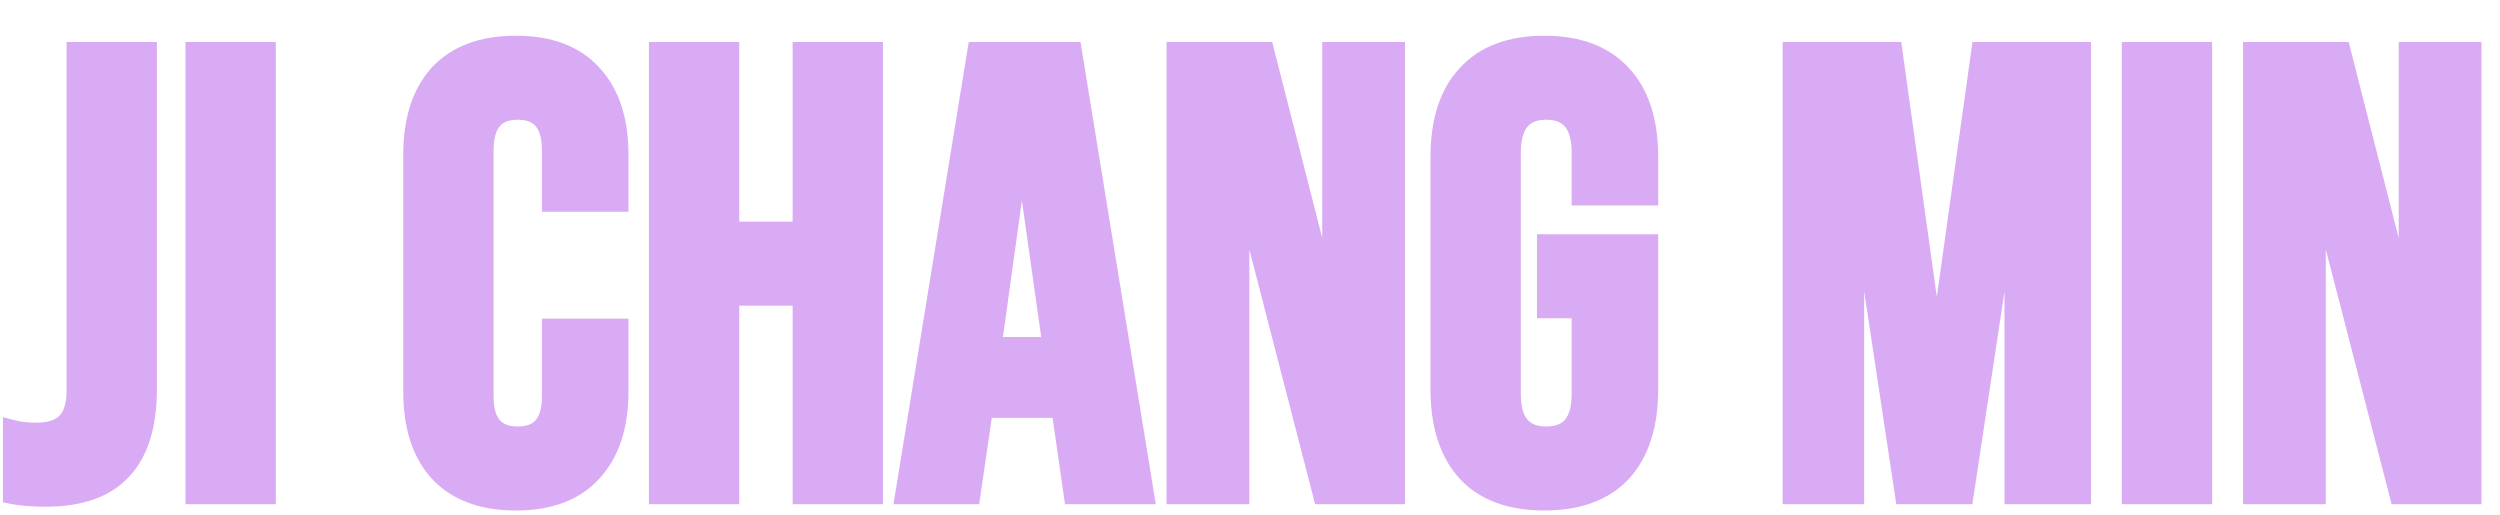 <svg width="238" height="49" viewBox="0 0 238 49" fill="none" xmlns="http://www.w3.org/2000/svg">
<g filter="url(#filter0_i_138_72)">
<path d="M4.338 43.24C3.138 43.24 2.118 43.16 1.278 43V37C1.918 37.16 2.638 37.24 3.438 37.24C4.758 37.24 5.738 36.92 6.378 36.28C7.018 35.6 7.338 34.58 7.338 33.22V1H13.938V33.04C13.938 36.48 13.138 39.04 11.538 40.72C9.978 42.4 7.578 43.24 4.338 43.24ZM18.657 1H25.257V43H18.657V1ZM49.11 43.6C45.95 43.6 43.53 42.7 41.85 40.9C40.21 39.1 39.39 36.56 39.39 33.28V10.72C39.39 7.44 40.21 4.9 41.85 3.1C43.53 1.3 45.95 0.4 49.11 0.4C52.27 0.4 54.67 1.3 56.31 3.1C57.99 4.9 58.83 7.44 58.83 10.72V15.16H52.59V10.3C52.59 7.7 51.49 6.4 49.29 6.4C47.09 6.4 45.99 7.7 45.99 10.3V33.76C45.99 36.32 47.09 37.6 49.29 37.6C51.49 37.6 52.59 36.32 52.59 33.76V27.34H58.83V33.28C58.83 36.56 57.99 39.1 56.31 40.9C54.67 42.7 52.27 43.6 49.11 43.6ZM62.778 1H69.378V18.1H76.458V1H83.058V43H76.458V24.1H69.378V43H62.778V1ZM93.074 1H102.014L108.854 43H102.254L101.054 34.66V34.78H93.554L92.354 43H86.234L93.074 1ZM100.274 29.08L97.334 8.32H97.214L94.334 29.08H100.274ZM112.056 1H120.336L126.756 26.14H126.876V1H132.756V43H125.976L118.056 12.34H117.936V43H112.056V1ZM147.021 43.6C143.821 43.6 141.381 42.7 139.701 40.9C138.021 39.06 137.181 36.44 137.181 33.04V10.96C137.181 7.56 138.021 4.96 139.701 3.16C141.381 1.32 143.821 0.4 147.021 0.4C150.221 0.4 152.661 1.32 154.341 3.16C156.021 4.96 156.861 7.56 156.861 10.96V14.56H150.621V10.54C150.621 7.78 149.481 6.4 147.201 6.4C144.921 6.4 143.781 7.78 143.781 10.54V33.52C143.781 36.24 144.921 37.6 147.201 37.6C149.481 37.6 150.621 36.24 150.621 33.52V25.3H147.321V19.3H156.861V33.04C156.861 36.44 156.021 39.06 154.341 40.9C152.661 42.7 150.221 43.6 147.021 43.6ZM170.708 1H180.128L184.328 31.06H184.448L188.648 1H198.068V43H191.828V11.2H191.708L186.908 43H181.388L176.588 11.2H176.468V43H170.708V1ZM202.993 1H209.593V43H202.993V1ZM214.536 1H222.816L229.236 26.14H229.356V1H235.236V43H228.456L220.536 12.34H220.416V43H214.536V1Z" fill="#D9ABF4"/>
<path d="M1.278 43H0.278V43.828L1.091 43.982L1.278 43ZM1.278 37L1.521 36.03L0.278 35.719V37H1.278ZM6.378 36.28L7.085 36.987L7.096 36.976L7.107 36.965L6.378 36.28ZM7.338 1V-2.86102e-06H6.338V1H7.338ZM13.938 1H14.938V-2.86102e-06H13.938V1ZM11.538 40.72L10.814 40.03L10.806 40.039L11.538 40.72ZM4.338 42.24C3.178 42.24 2.225 42.162 1.465 42.018L1.091 43.982C2.012 44.158 3.099 44.24 4.338 44.24V42.24ZM2.278 43V37H0.278V43H2.278ZM1.036 37.97C1.77 38.154 2.573 38.24 3.438 38.24V36.24C2.703 36.24 2.067 36.166 1.521 36.03L1.036 37.97ZM3.438 38.24C4.902 38.24 6.187 37.886 7.085 36.987L5.671 35.573C5.29 35.954 4.615 36.24 3.438 36.24V38.24ZM7.107 36.965C7.987 36.03 8.338 34.72 8.338 33.22H6.338C6.338 34.44 6.05 35.17 5.65 35.595L7.107 36.965ZM8.338 33.22V1H6.338V33.22H8.338ZM7.338 2H13.938V-2.86102e-06H7.338V2ZM12.938 1V33.04H14.938V1H12.938ZM12.938 33.04C12.938 36.345 12.168 38.609 10.814 40.03L12.262 41.41C14.109 39.471 14.938 36.615 14.938 33.04H12.938ZM10.806 40.039C9.502 41.443 7.418 42.24 4.338 42.24V44.24C7.739 44.24 10.454 43.357 12.271 41.401L10.806 40.039ZM18.657 1V-2.86102e-06H17.657V1H18.657ZM25.257 1H26.257V-2.86102e-06H25.257V1ZM25.257 43V44H26.257V43H25.257ZM18.657 43H17.657V44H18.657V43ZM18.657 2H25.257V-2.86102e-06H18.657V2ZM24.257 1V43H26.257V1H24.257ZM25.257 42H18.657V44H25.257V42ZM19.657 43V1H17.657V43H19.657ZM41.85 40.9L41.11 41.574L41.119 41.582L41.85 40.9ZM41.85 3.1L41.118 2.418L41.11 2.427L41.85 3.1ZM56.31 3.1L55.57 3.774L55.579 3.782L56.31 3.1ZM58.83 15.16V16.16H59.83V15.16H58.83ZM52.59 15.16H51.59V16.16H52.59V15.16ZM52.59 27.34V26.34H51.59V27.34H52.59ZM58.83 27.34H59.83V26.34H58.83V27.34ZM56.31 40.9L55.578 40.218L55.57 40.227L56.31 40.9ZM49.11 42.6C46.144 42.6 44.021 41.761 42.581 40.218L41.119 41.582C43.038 43.639 45.756 44.6 49.11 44.6V42.6ZM42.589 40.227C41.168 38.667 40.39 36.399 40.39 33.28H38.39C38.39 36.721 39.252 39.533 41.11 41.574L42.589 40.227ZM40.39 33.28V10.72H38.39V33.28H40.39ZM40.39 10.72C40.39 7.601 41.168 5.333 42.589 3.773L41.11 2.427C39.252 4.467 38.39 7.279 38.39 10.72H40.39ZM42.581 3.782C44.021 2.239 46.144 1.4 49.11 1.4V-0.6C45.756 -0.6 43.038 0.361 41.119 2.418L42.581 3.782ZM49.11 1.4C52.077 1.4 54.172 2.239 55.57 3.773L57.049 2.427C55.167 0.361 52.462 -0.6 49.11 -0.6V1.4ZM55.579 3.782C57.035 5.343 57.83 7.607 57.83 10.72H59.83C59.83 7.273 58.944 4.457 57.041 2.418L55.579 3.782ZM57.83 10.72V15.16H59.83V10.72H57.83ZM58.83 14.16H52.59V16.16H58.83V14.16ZM53.59 15.16V10.3H51.59V15.16H53.59ZM53.59 10.3C53.59 8.883 53.293 7.634 52.528 6.729C51.736 5.793 50.592 5.4 49.29 5.4V7.4C50.188 7.4 50.694 7.657 51.001 8.021C51.336 8.416 51.59 9.117 51.59 10.3H53.59ZM49.29 5.4C47.988 5.4 46.844 5.793 46.051 6.729C45.286 7.634 44.99 8.883 44.99 10.3H46.99C46.99 9.117 47.243 8.416 47.578 8.021C47.886 7.657 48.392 7.4 49.29 7.4V5.4ZM44.99 10.3V33.76H46.99V10.3H44.99ZM44.99 33.76C44.99 35.16 45.287 36.397 46.056 37.292C46.85 38.216 47.993 38.6 49.29 38.6V36.6C48.387 36.6 47.879 36.344 47.573 35.988C47.242 35.603 46.99 34.92 46.99 33.76H44.99ZM49.29 38.6C50.587 38.6 51.729 38.216 52.523 37.292C53.292 36.397 53.59 35.16 53.59 33.76H51.59C51.59 34.92 51.337 35.603 51.006 35.988C50.7 36.344 50.193 36.6 49.29 36.6V38.6ZM53.59 33.76V27.34H51.59V33.76H53.59ZM52.59 28.34H58.83V26.34H52.59V28.34ZM57.83 27.34V33.28H59.83V27.34H57.83ZM57.83 33.28C57.83 36.393 57.035 38.657 55.579 40.218L57.041 41.582C58.944 39.543 59.83 36.727 59.83 33.28H57.83ZM55.57 40.227C54.172 41.761 52.077 42.6 49.11 42.6V44.6C52.462 44.6 55.167 43.639 57.049 41.574L55.57 40.227ZM62.778 1V-2.86102e-06H61.778V1H62.778ZM69.378 1H70.378V-2.86102e-06H69.378V1ZM69.378 18.1H68.378V19.1H69.378V18.1ZM76.458 18.1V19.1H77.458V18.1H76.458ZM76.458 1V-2.86102e-06H75.458V1H76.458ZM83.058 1H84.058V-2.86102e-06H83.058V1ZM83.058 43V44H84.058V43H83.058ZM76.458 43H75.458V44H76.458V43ZM76.458 24.1H77.458V23.1H76.458V24.1ZM69.378 24.1V23.1H68.378V24.1H69.378ZM69.378 43V44H70.378V43H69.378ZM62.778 43H61.778V44H62.778V43ZM62.778 2H69.378V-2.86102e-06H62.778V2ZM68.378 1V18.1H70.378V1H68.378ZM69.378 19.1H76.458V17.1H69.378V19.1ZM77.458 18.1V1H75.458V18.1H77.458ZM76.458 2H83.058V-2.86102e-06H76.458V2ZM82.058 1V43H84.058V1H82.058ZM83.058 42H76.458V44H83.058V42ZM77.458 43V24.1H75.458V43H77.458ZM76.458 23.1H69.378V25.1H76.458V23.1ZM68.378 24.1V43H70.378V24.1H68.378ZM69.378 42H62.778V44H69.378V42ZM63.778 43V1H61.778V43H63.778ZM93.074 1V-2.86102e-06H92.223L92.087 0.839L93.074 1ZM102.014 1L103.001 0.839L102.864 -2.86102e-06H102.014V1ZM108.854 43V44H110.03L109.841 42.839L108.854 43ZM102.254 43L101.264 43.142L101.387 44H102.254V43ZM101.054 34.66L102.043 34.518L100.054 34.66H101.054ZM101.054 34.78V35.78H102.054V34.78H101.054ZM93.554 34.78V33.78H92.689L92.564 34.636L93.554 34.78ZM92.354 43V44H93.218L93.343 43.145L92.354 43ZM86.234 43L85.247 42.839L85.058 44H86.234V43ZM100.274 29.08V30.08H101.425L101.264 28.94L100.274 29.08ZM97.334 8.32L98.324 8.18L98.202 7.32H97.334V8.32ZM97.214 8.32V7.32H96.343L96.223 8.183L97.214 8.32ZM94.334 29.08L93.343 28.943L93.185 30.08H94.334V29.08ZM93.074 2H102.014V-2.86102e-06H93.074V2ZM101.027 1.161L107.867 43.161L109.841 42.839L103.001 0.839L101.027 1.161ZM108.854 42H102.254V44H108.854V42ZM103.243 42.858L102.043 34.518L100.064 34.802L101.264 43.142L103.243 42.858ZM100.054 34.66V34.78H102.054V34.66H100.054ZM101.054 33.78H93.554V35.78H101.054V33.78ZM92.564 34.636L91.364 42.855L93.343 43.145L94.543 34.925L92.564 34.636ZM92.354 42H86.234V44H92.354V42ZM87.221 43.161L94.061 1.161L92.087 0.839L85.247 42.839L87.221 43.161ZM101.264 28.94L98.324 8.18L96.344 8.46L99.284 29.22L101.264 28.94ZM97.334 7.32H97.214V9.32H97.334V7.32ZM96.223 8.183L93.343 28.943L95.324 29.217L98.204 8.457L96.223 8.183ZM94.334 30.08H100.274V28.08H94.334V30.08ZM112.056 1V-2.86102e-06H111.056V1H112.056ZM120.336 1L121.305 0.753L121.112 -2.86102e-06H120.336V1ZM126.756 26.14L125.787 26.387L125.979 27.14H126.756V26.14ZM126.876 26.14V27.14H127.876V26.14H126.876ZM126.876 1V-2.86102e-06H125.876V1H126.876ZM132.756 1H133.756V-2.86102e-06H132.756V1ZM132.756 43V44H133.756V43H132.756ZM125.976 43L125.007 43.25L125.201 44H125.976V43ZM118.056 12.34L119.024 12.09L118.83 11.34H118.056V12.34ZM117.936 12.34V11.34H116.936V12.34H117.936ZM117.936 43V44H118.936V43H117.936ZM112.056 43H111.056V44H112.056V43ZM112.056 2H120.336V-2.86102e-06H112.056V2ZM119.367 1.247L125.787 26.387L127.725 25.893L121.305 0.753L119.367 1.247ZM126.756 27.14H126.876V25.14H126.756V27.14ZM127.876 26.14V1H125.876V26.14H127.876ZM126.876 2H132.756V-2.86102e-06H126.876V2ZM131.756 1V43H133.756V1H131.756ZM132.756 42H125.976V44H132.756V42ZM126.944 42.75L119.024 12.09L117.087 12.59L125.007 43.25L126.944 42.75ZM118.056 11.34H117.936V13.34H118.056V11.34ZM116.936 12.34V43H118.936V12.34H116.936ZM117.936 42H112.056V44H117.936V42ZM113.056 43V1H111.056V43H113.056ZM139.701 40.9L138.963 41.574L138.97 41.582L139.701 40.9ZM139.701 3.16L140.432 3.842L140.44 3.834L139.701 3.16ZM154.341 3.16L153.603 3.834L153.61 3.842L154.341 3.16ZM156.861 14.56V15.56H157.861V14.56H156.861ZM150.621 14.56H149.621V15.56H150.621V14.56ZM150.621 25.3H151.621V24.3H150.621V25.3ZM147.321 25.3H146.321V26.3H147.321V25.3ZM147.321 19.3V18.3H146.321V19.3H147.321ZM156.861 19.3H157.861V18.3H156.861V19.3ZM154.341 40.9L155.072 41.582L155.08 41.574L154.341 40.9ZM147.021 42.6C144.011 42.6 141.871 41.759 140.432 40.218L138.97 41.582C140.892 43.641 143.632 44.6 147.021 44.6V42.6ZM140.44 40.226C138.981 38.628 138.181 36.282 138.181 33.04H136.181C136.181 36.598 137.061 39.492 138.963 41.574L140.44 40.226ZM138.181 33.04V10.96H136.181V33.04H138.181ZM138.181 10.96C138.181 7.716 138.982 5.396 140.432 3.842L138.97 2.478C137.061 4.524 136.181 7.404 136.181 10.96H138.181ZM140.44 3.834C141.88 2.257 144.017 1.4 147.021 1.4V-0.6C143.625 -0.6 140.883 0.383 138.963 2.486L140.44 3.834ZM147.021 1.4C150.025 1.4 152.163 2.257 153.603 3.834L155.08 2.486C153.16 0.383 150.417 -0.6 147.021 -0.6V1.4ZM153.61 3.842C155.061 5.396 155.861 7.716 155.861 10.96H157.861C157.861 7.404 156.982 4.524 155.072 2.478L153.61 3.842ZM155.861 10.96V14.56H157.861V10.96H155.861ZM156.861 13.56H150.621V15.56H156.861V13.56ZM151.621 14.56V10.54H149.621V14.56H151.621ZM151.621 10.54C151.621 9.047 151.317 7.742 150.537 6.798C149.727 5.818 148.551 5.4 147.201 5.4V7.4C148.131 7.4 148.665 7.672 148.995 8.072C149.356 8.508 149.621 9.273 149.621 10.54H151.621ZM147.201 5.4C145.851 5.4 144.675 5.818 143.865 6.798C143.086 7.742 142.781 9.047 142.781 10.54H144.781C144.781 9.273 145.047 8.508 145.407 8.072C145.737 7.672 146.271 7.4 147.201 7.4V5.4ZM142.781 10.54V33.52H144.781V10.54H142.781ZM142.781 33.52C142.781 34.995 143.087 36.288 143.87 37.222C144.681 38.191 145.856 38.6 147.201 38.6V36.6C146.266 36.6 145.731 36.33 145.403 35.938C145.046 35.512 144.781 34.765 144.781 33.52H142.781ZM147.201 38.6C148.546 38.6 149.721 38.191 150.533 37.222C151.316 36.288 151.621 34.995 151.621 33.52H149.621C149.621 34.765 149.357 35.512 149 35.938C148.671 36.33 148.136 36.6 147.201 36.6V38.6ZM151.621 33.52V25.3H149.621V33.52H151.621ZM150.621 24.3H147.321V26.3H150.621V24.3ZM148.321 25.3V19.3H146.321V25.3H148.321ZM147.321 20.3H156.861V18.3H147.321V20.3ZM155.861 19.3V33.04H157.861V19.3H155.861ZM155.861 33.04C155.861 36.282 155.061 38.628 153.603 40.226L155.08 41.574C156.981 39.492 157.861 36.598 157.861 33.04H155.861ZM153.61 40.218C152.172 41.759 150.032 42.6 147.021 42.6V44.6C150.411 44.6 153.151 43.641 155.072 41.582L153.61 40.218ZM170.708 1V-2.86102e-06H169.708V1H170.708ZM180.128 1L181.118 0.862L180.998 -2.86102e-06H180.128V1ZM184.328 31.06L183.338 31.198L183.458 32.06H184.328V31.06ZM184.448 31.06V32.06H185.318L185.438 31.198L184.448 31.06ZM188.648 1V-2.86102e-06H187.778L187.658 0.862L188.648 1ZM198.068 1H199.068V-2.86102e-06H198.068V1ZM198.068 43V44H199.068V43H198.068ZM191.828 43H190.828V44H191.828V43ZM191.828 11.2H192.828V10.2H191.828V11.2ZM191.708 11.2V10.2H190.848L190.719 11.051L191.708 11.2ZM186.908 43V44H187.768L187.897 43.149L186.908 43ZM181.388 43L180.399 43.149L180.528 44H181.388V43ZM176.588 11.2L177.577 11.051L177.448 10.2H176.588V11.2ZM176.468 11.2V10.2H175.468V11.2H176.468ZM176.468 43V44H177.468V43H176.468ZM170.708 43H169.708V44H170.708V43ZM170.708 2H180.128V-2.86102e-06H170.708V2ZM179.138 1.138L183.338 31.198L185.318 30.922L181.118 0.862L179.138 1.138ZM184.328 32.06H184.448V30.06H184.328V32.06ZM185.438 31.198L189.638 1.138L187.658 0.862L183.458 30.922L185.438 31.198ZM188.648 2H198.068V-2.86102e-06H188.648V2ZM197.068 1V43H199.068V1H197.068ZM198.068 42H191.828V44H198.068V42ZM192.828 43V11.2H190.828V43H192.828ZM191.828 10.2H191.708V12.2H191.828V10.2ZM190.719 11.051L185.919 42.851L187.897 43.149L192.697 11.349L190.719 11.051ZM186.908 42H181.388V44H186.908V42ZM182.377 42.851L177.577 11.051L175.599 11.349L180.399 43.149L182.377 42.851ZM176.588 10.2H176.468V12.2H176.588V10.2ZM175.468 11.2V43H177.468V11.2H175.468ZM176.468 42H170.708V44H176.468V42ZM171.708 43V1H169.708V43H171.708ZM202.993 1V-2.86102e-06H201.993V1H202.993ZM209.593 1H210.593V-2.86102e-06H209.593V1ZM209.593 43V44H210.593V43H209.593ZM202.993 43H201.993V44H202.993V43ZM202.993 2H209.593V-2.86102e-06H202.993V2ZM208.593 1V43H210.593V1H208.593ZM209.593 42H202.993V44H209.593V42ZM203.993 43V1H201.993V43H203.993ZM214.536 1V-2.86102e-06H213.536V1H214.536ZM222.816 1L223.785 0.753L223.593 -2.86102e-06H222.816V1ZM229.236 26.14L228.267 26.387L228.459 27.14H229.236V26.14ZM229.356 26.14V27.14H230.356V26.14H229.356ZM229.356 1V-2.86102e-06H228.356V1H229.356ZM235.236 1H236.236V-2.86102e-06H235.236V1ZM235.236 43V44H236.236V43H235.236ZM228.456 43L227.488 43.25L227.682 44H228.456V43ZM220.536 12.34L221.504 12.09L221.311 11.34H220.536V12.34ZM220.416 12.34V11.34H219.416V12.34H220.416ZM220.416 43V44H221.416V43H220.416ZM214.536 43H213.536V44H214.536V43ZM214.536 2H222.816V-2.86102e-06H214.536V2ZM221.847 1.247L228.267 26.387L230.205 25.893L223.785 0.753L221.847 1.247ZM229.236 27.14H229.356V25.14H229.236V27.14ZM230.356 26.14V1H228.356V26.14H230.356ZM229.356 2H235.236V-2.86102e-06H229.356V2ZM234.236 1V43H236.236V1H234.236ZM235.236 42H228.456V44H235.236V42ZM229.424 42.75L221.504 12.09L219.568 12.59L227.488 43.25L229.424 42.75ZM220.536 11.34H220.416V13.34H220.536V11.34ZM219.416 12.34V43H221.416V12.34H219.416ZM220.416 42H214.536V44H220.416V42ZM215.536 43V1H213.536V43H215.536Z" fill="#D9ABF4"/>
</g>
<defs>
<filter id="filter0_i_138_72" x="1.278" y="0.4" width="233.958" height="47.2" filterUnits="userSpaceOnUse" color-interpolation-filters="sRGB">
<feFlood flood-opacity="0" result="BackgroundImageFix"/>
<feBlend mode="normal" in="SourceGraphic" in2="BackgroundImageFix" result="shape"/>
<feColorMatrix in="SourceAlpha" type="matrix" values="0 0 0 0 0 0 0 0 0 0 0 0 0 0 0 0 0 0 127 0" result="hardAlpha"/>
<feOffset dy="4"/>
<feGaussianBlur stdDeviation="2"/>
<feComposite in2="hardAlpha" operator="arithmetic" k2="-1" k3="1"/>
<feColorMatrix type="matrix" values="0 0 0 0 1 0 0 0 0 1 0 0 0 0 1 0 0 0 1 0"/>
<feBlend mode="normal" in2="shape" result="effect1_innerShadow_138_72"/>
</filter>
</defs>
</svg>
